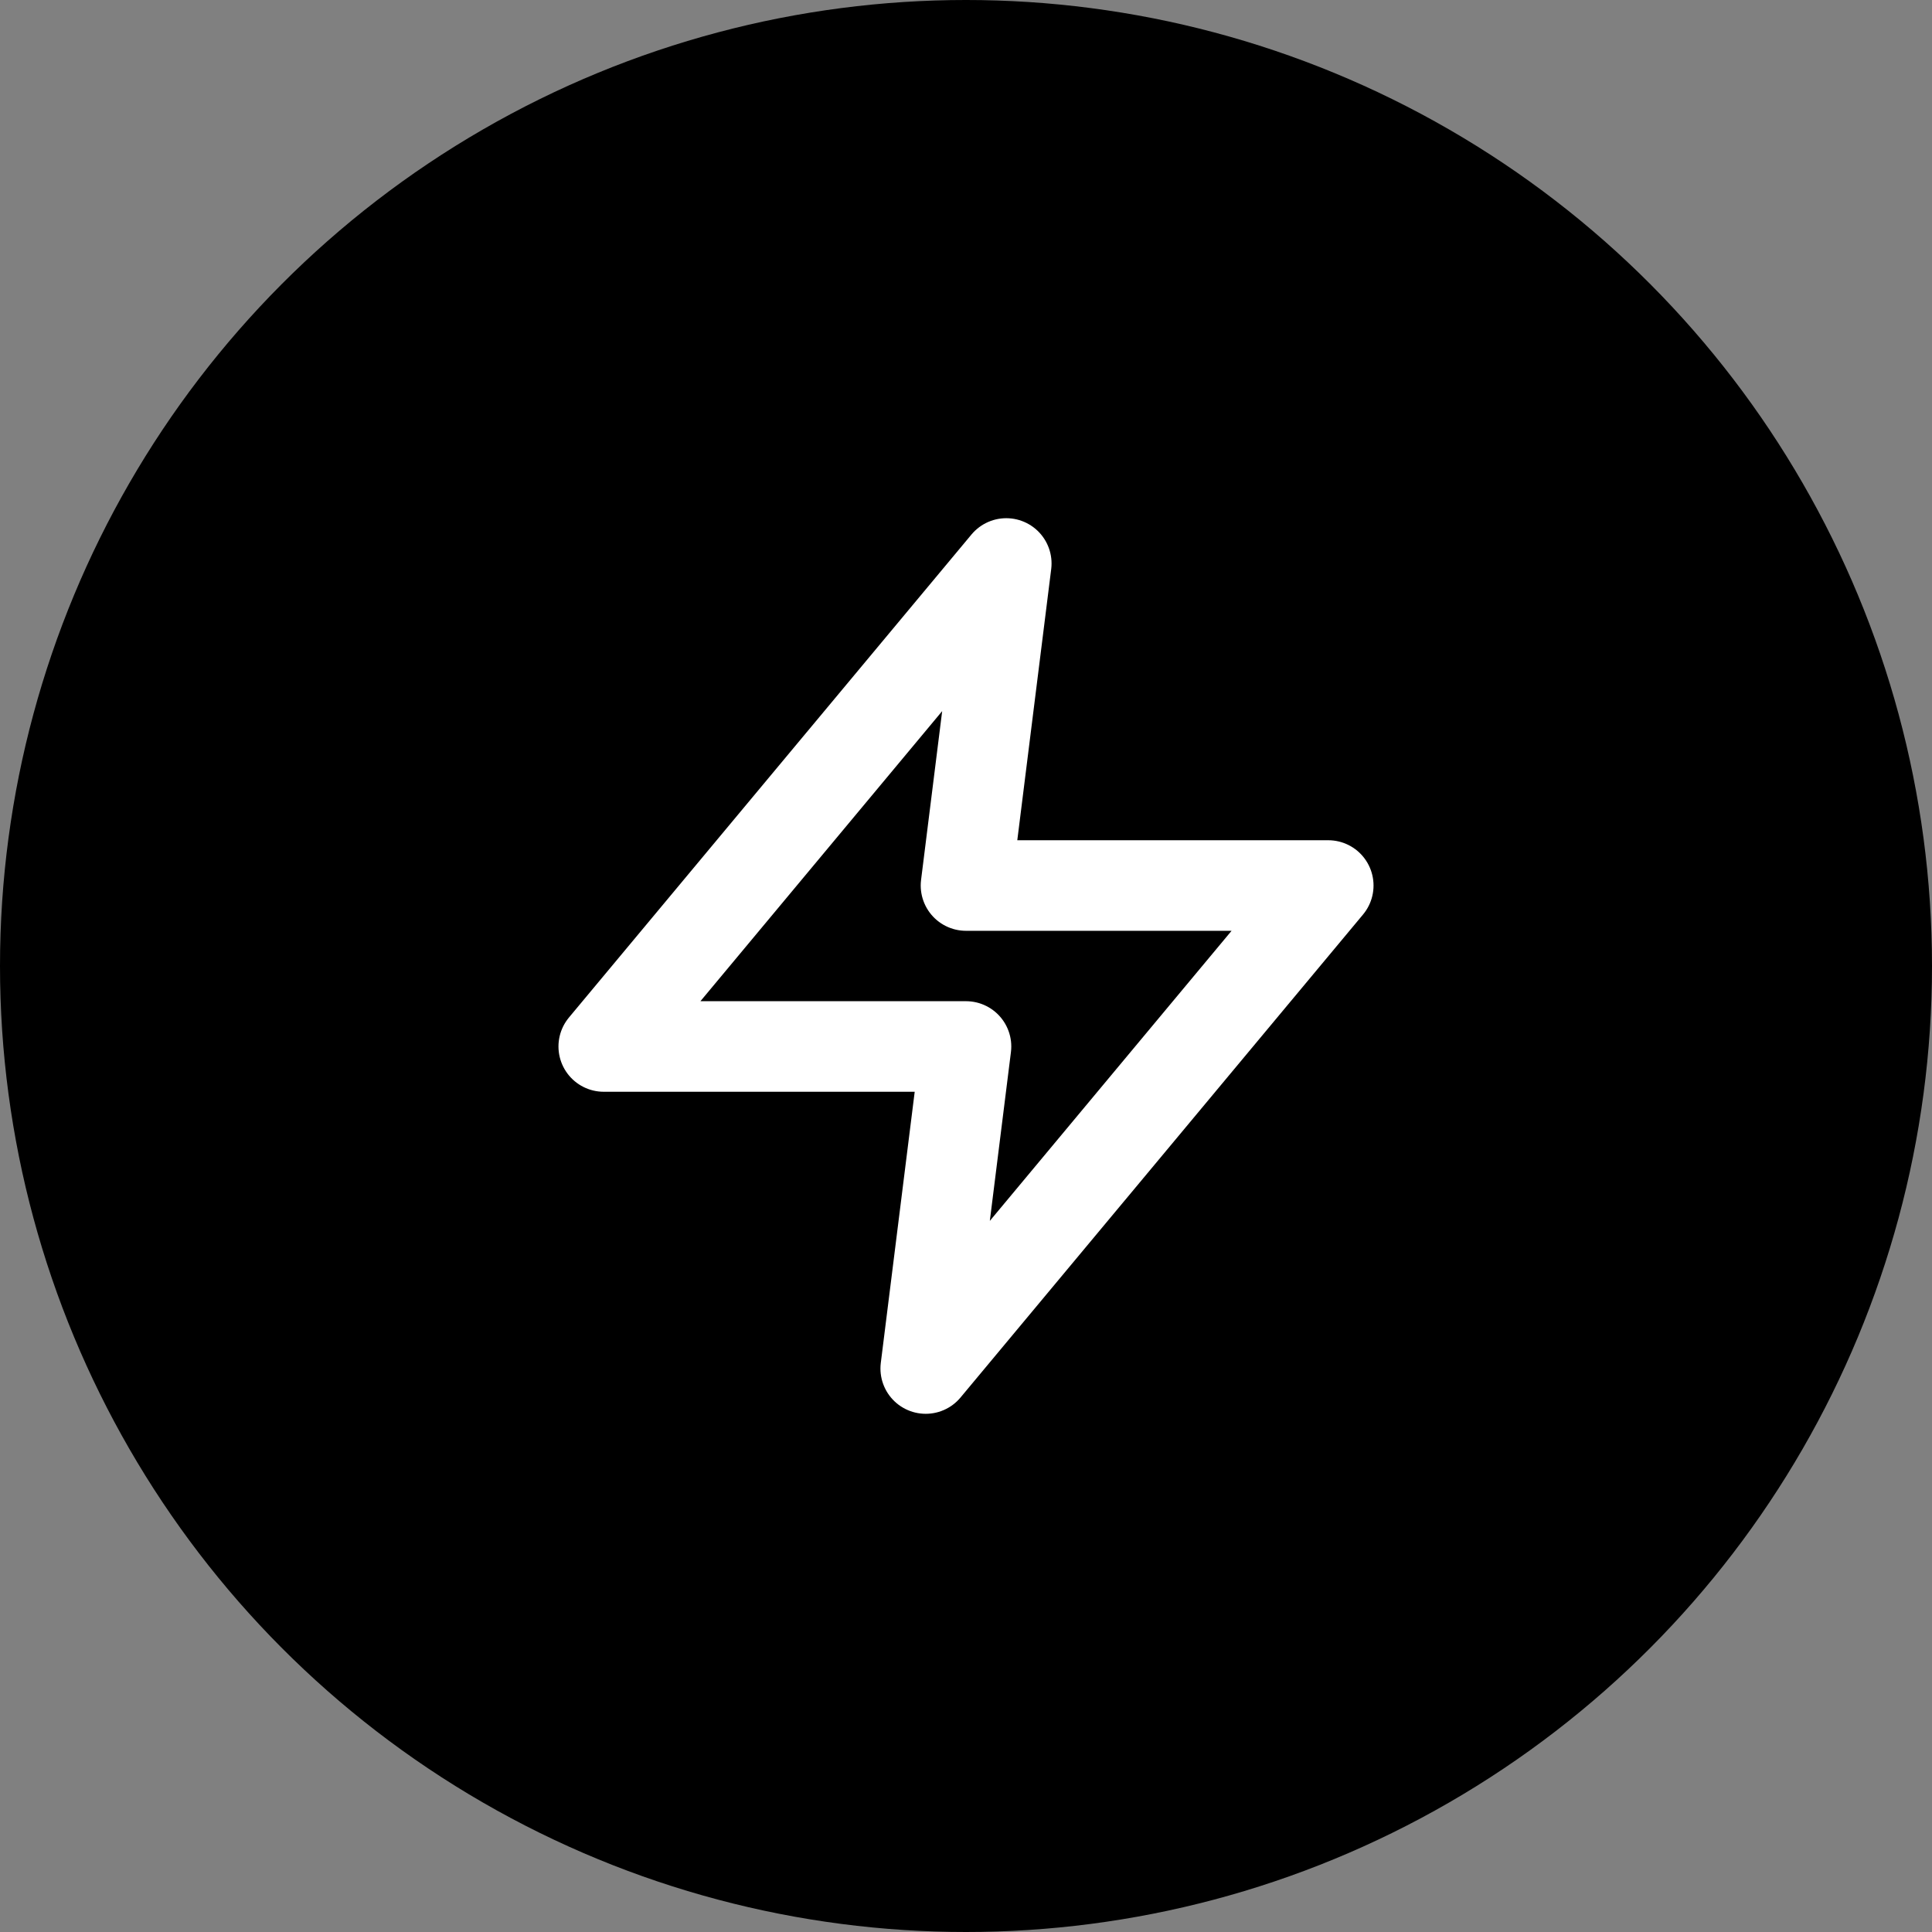 <svg width="32" height="32" viewBox="0 0 32 32" fill="none" xmlns="http://www.w3.org/2000/svg">
<rect x="0" y="0" width="32" height="32" fill="#808080" stroke="none"/>
<circle cx="16" cy="16" r="16" fill="black"/>
<path d="M16.667 9.333L10 17.333H16L15.333 22.667L22 14.667H16L16.667 9.333Z" stroke="white" stroke-width="1.5" stroke-linecap="round" stroke-linejoin="round"/>
</svg>
